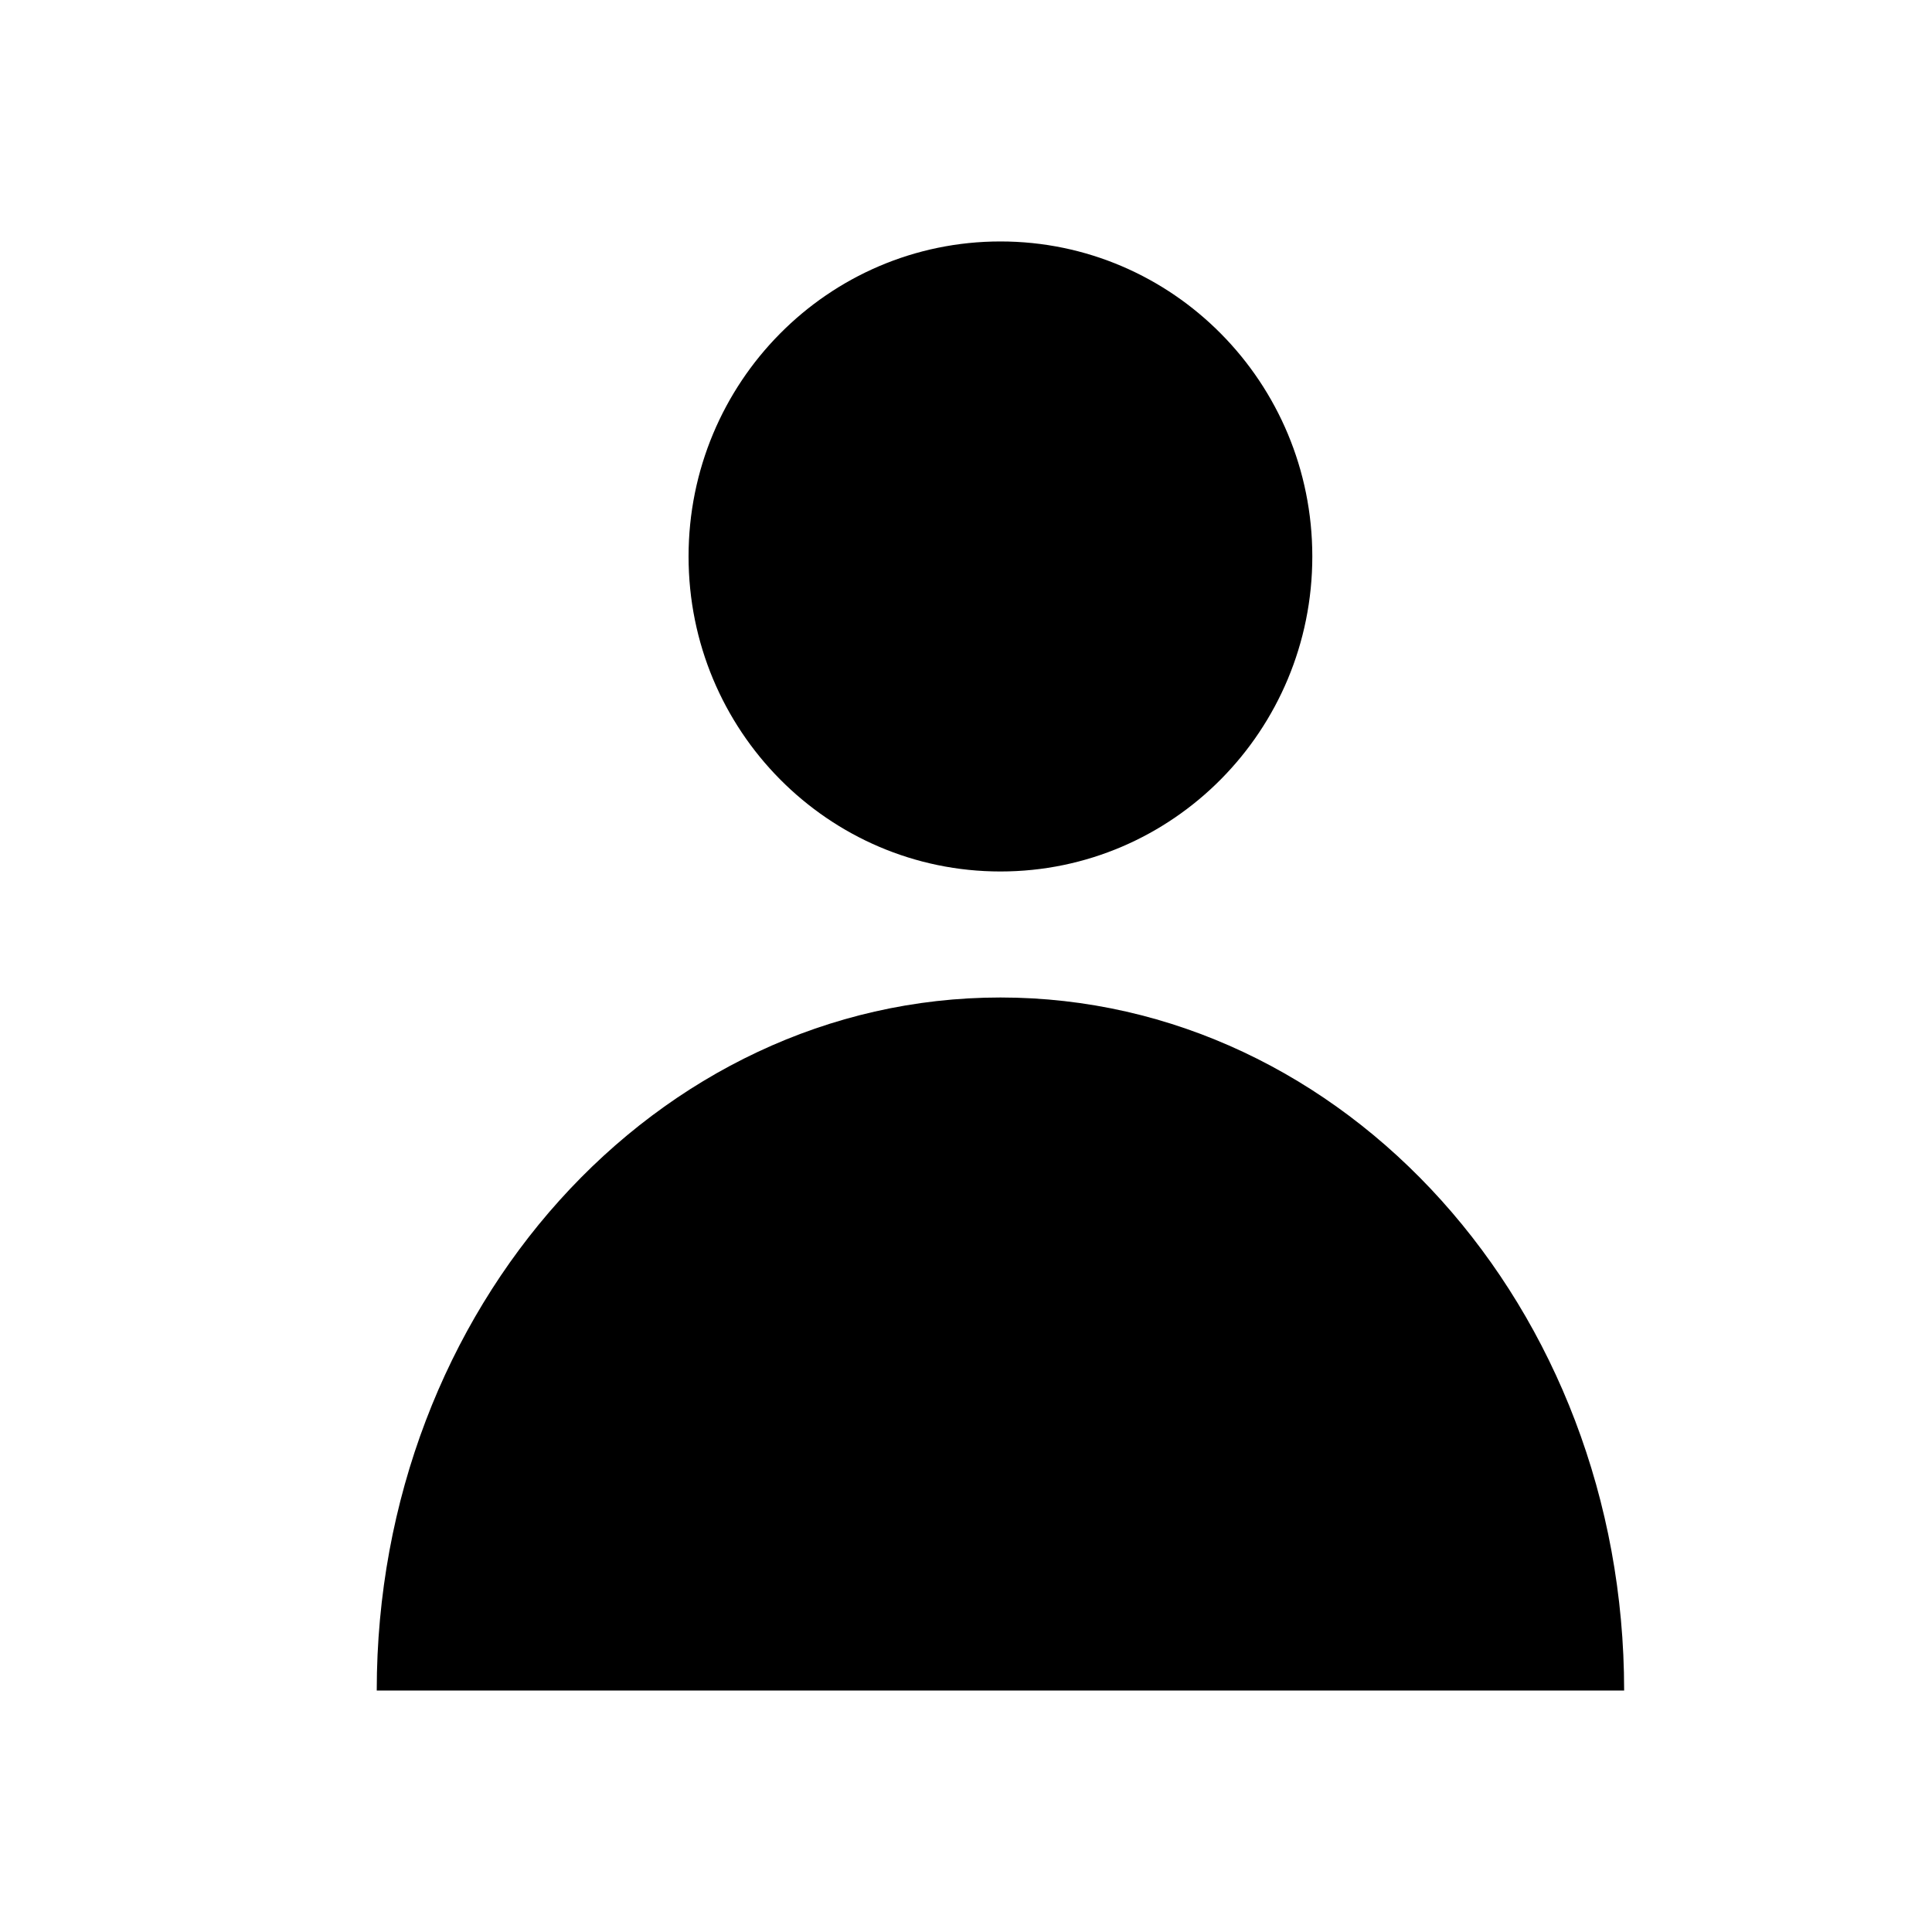 <svg
  viewBox="0 0 40 40"
  xmlns="http://www.w3.org/2000/svg"
  aria-labelledby="userTitleID userDescID"
>
  <title id="userTitleID">User icon</title>
  <desc id="userDescID">An illustration of a person's head and chest.</desc>
  <path class="fill-color" d="m20.713 18.043c-3.566 0-6.457-2.92-6.457-6.522 0-3.602 2.891-6.522 6.457-6.522s6.457 2.92 6.457 6.522c0 3.602-2.891 6.522-6.457 6.522zm-12.913 16.957c0-7.924 5.781-14.348 12.913-14.348s12.913 6.424 12.913 14.348z" fill-rule="evenodd"/>
</svg>
